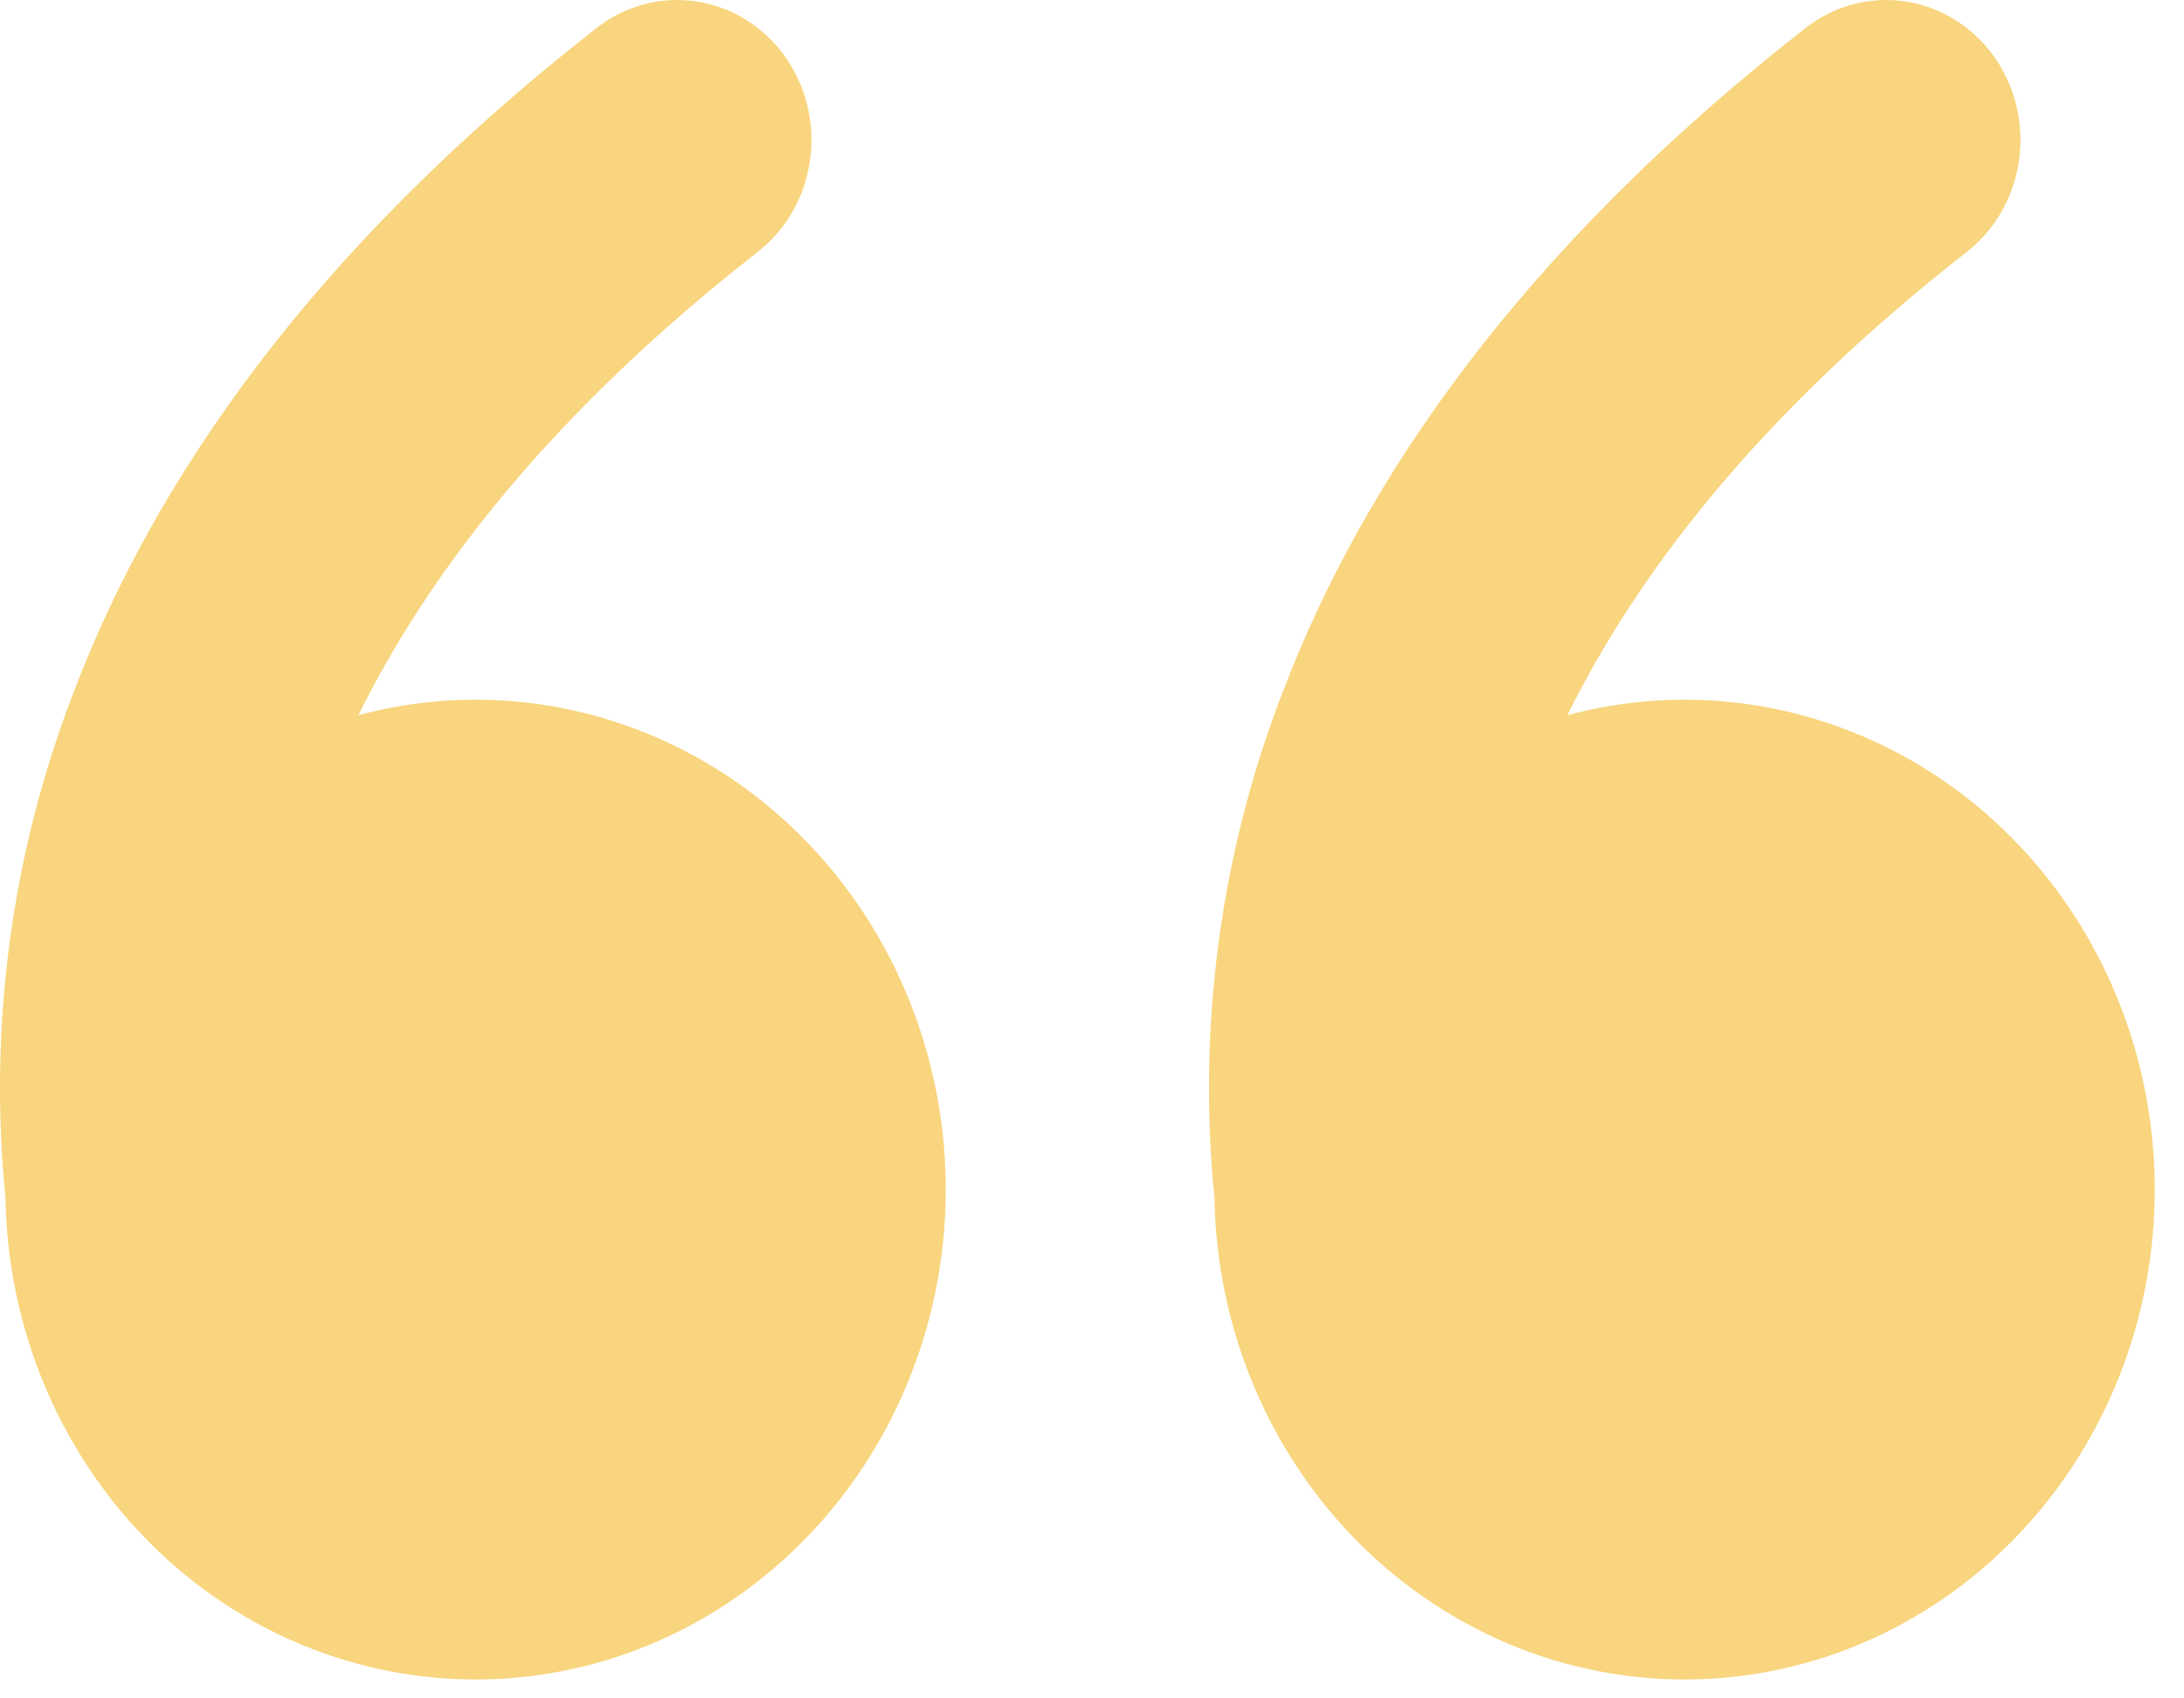 <svg width="63" height="49" viewBox="0 0 63 49" fill="none" xmlns="http://www.w3.org/2000/svg">
<path d="M17.208 0.808C17.615 0.489 18.079 0.258 18.572 0.126C19.064 -0.005 19.578 -0.034 20.081 0.041C20.585 0.116 21.07 0.293 21.508 0.563C21.945 0.834 22.328 1.191 22.633 1.615C22.939 2.039 23.161 2.522 23.287 3.036C23.413 3.55 23.441 4.084 23.369 4.609C23.297 5.134 23.127 5.639 22.868 6.095C22.608 6.552 22.265 6.95 21.858 7.268C15.798 12.005 12.326 16.612 10.338 20.634C13.067 19.902 15.948 20.074 18.579 21.127C21.21 22.179 23.462 24.06 25.02 26.507C26.578 28.954 27.366 31.847 27.274 34.782C27.182 37.717 26.215 40.55 24.507 42.886C22.799 45.222 20.435 46.946 17.743 47.818C15.052 48.689 12.167 48.665 9.489 47.749C6.811 46.833 4.474 45.071 2.801 42.706C1.129 40.342 0.205 37.494 0.158 34.557C-0.338 29.598 0.338 24.588 2.127 19.964C4.44 13.883 8.962 7.252 17.208 0.808ZM52.083 0.808C52.49 0.489 52.954 0.258 53.447 0.126C53.94 -0.005 54.453 -0.034 54.956 0.041C55.46 0.116 55.945 0.293 56.383 0.563C56.82 0.834 57.203 1.191 57.508 1.615C57.814 2.039 58.036 2.522 58.162 3.036C58.288 3.55 58.316 4.084 58.244 4.609C58.172 5.134 58.002 5.639 57.743 6.095C57.483 6.552 57.14 6.95 56.733 7.268C50.673 12.005 47.201 16.612 45.213 20.634C47.942 19.902 50.823 20.074 53.454 21.127C56.085 22.179 58.337 24.06 59.895 26.507C61.453 28.954 62.241 31.847 62.149 34.782C62.057 37.717 61.09 40.55 59.382 42.886C57.674 45.222 55.31 46.946 52.618 47.818C49.927 48.689 47.042 48.665 44.364 47.749C41.686 46.833 39.349 45.071 37.676 42.706C36.004 40.342 35.08 37.494 35.033 34.557C34.537 29.598 35.213 24.588 37.002 19.964C39.319 13.883 43.837 7.252 52.083 0.808V0.808Z" fill="#F3B928" fill-opacity="0.6"/>
</svg>

